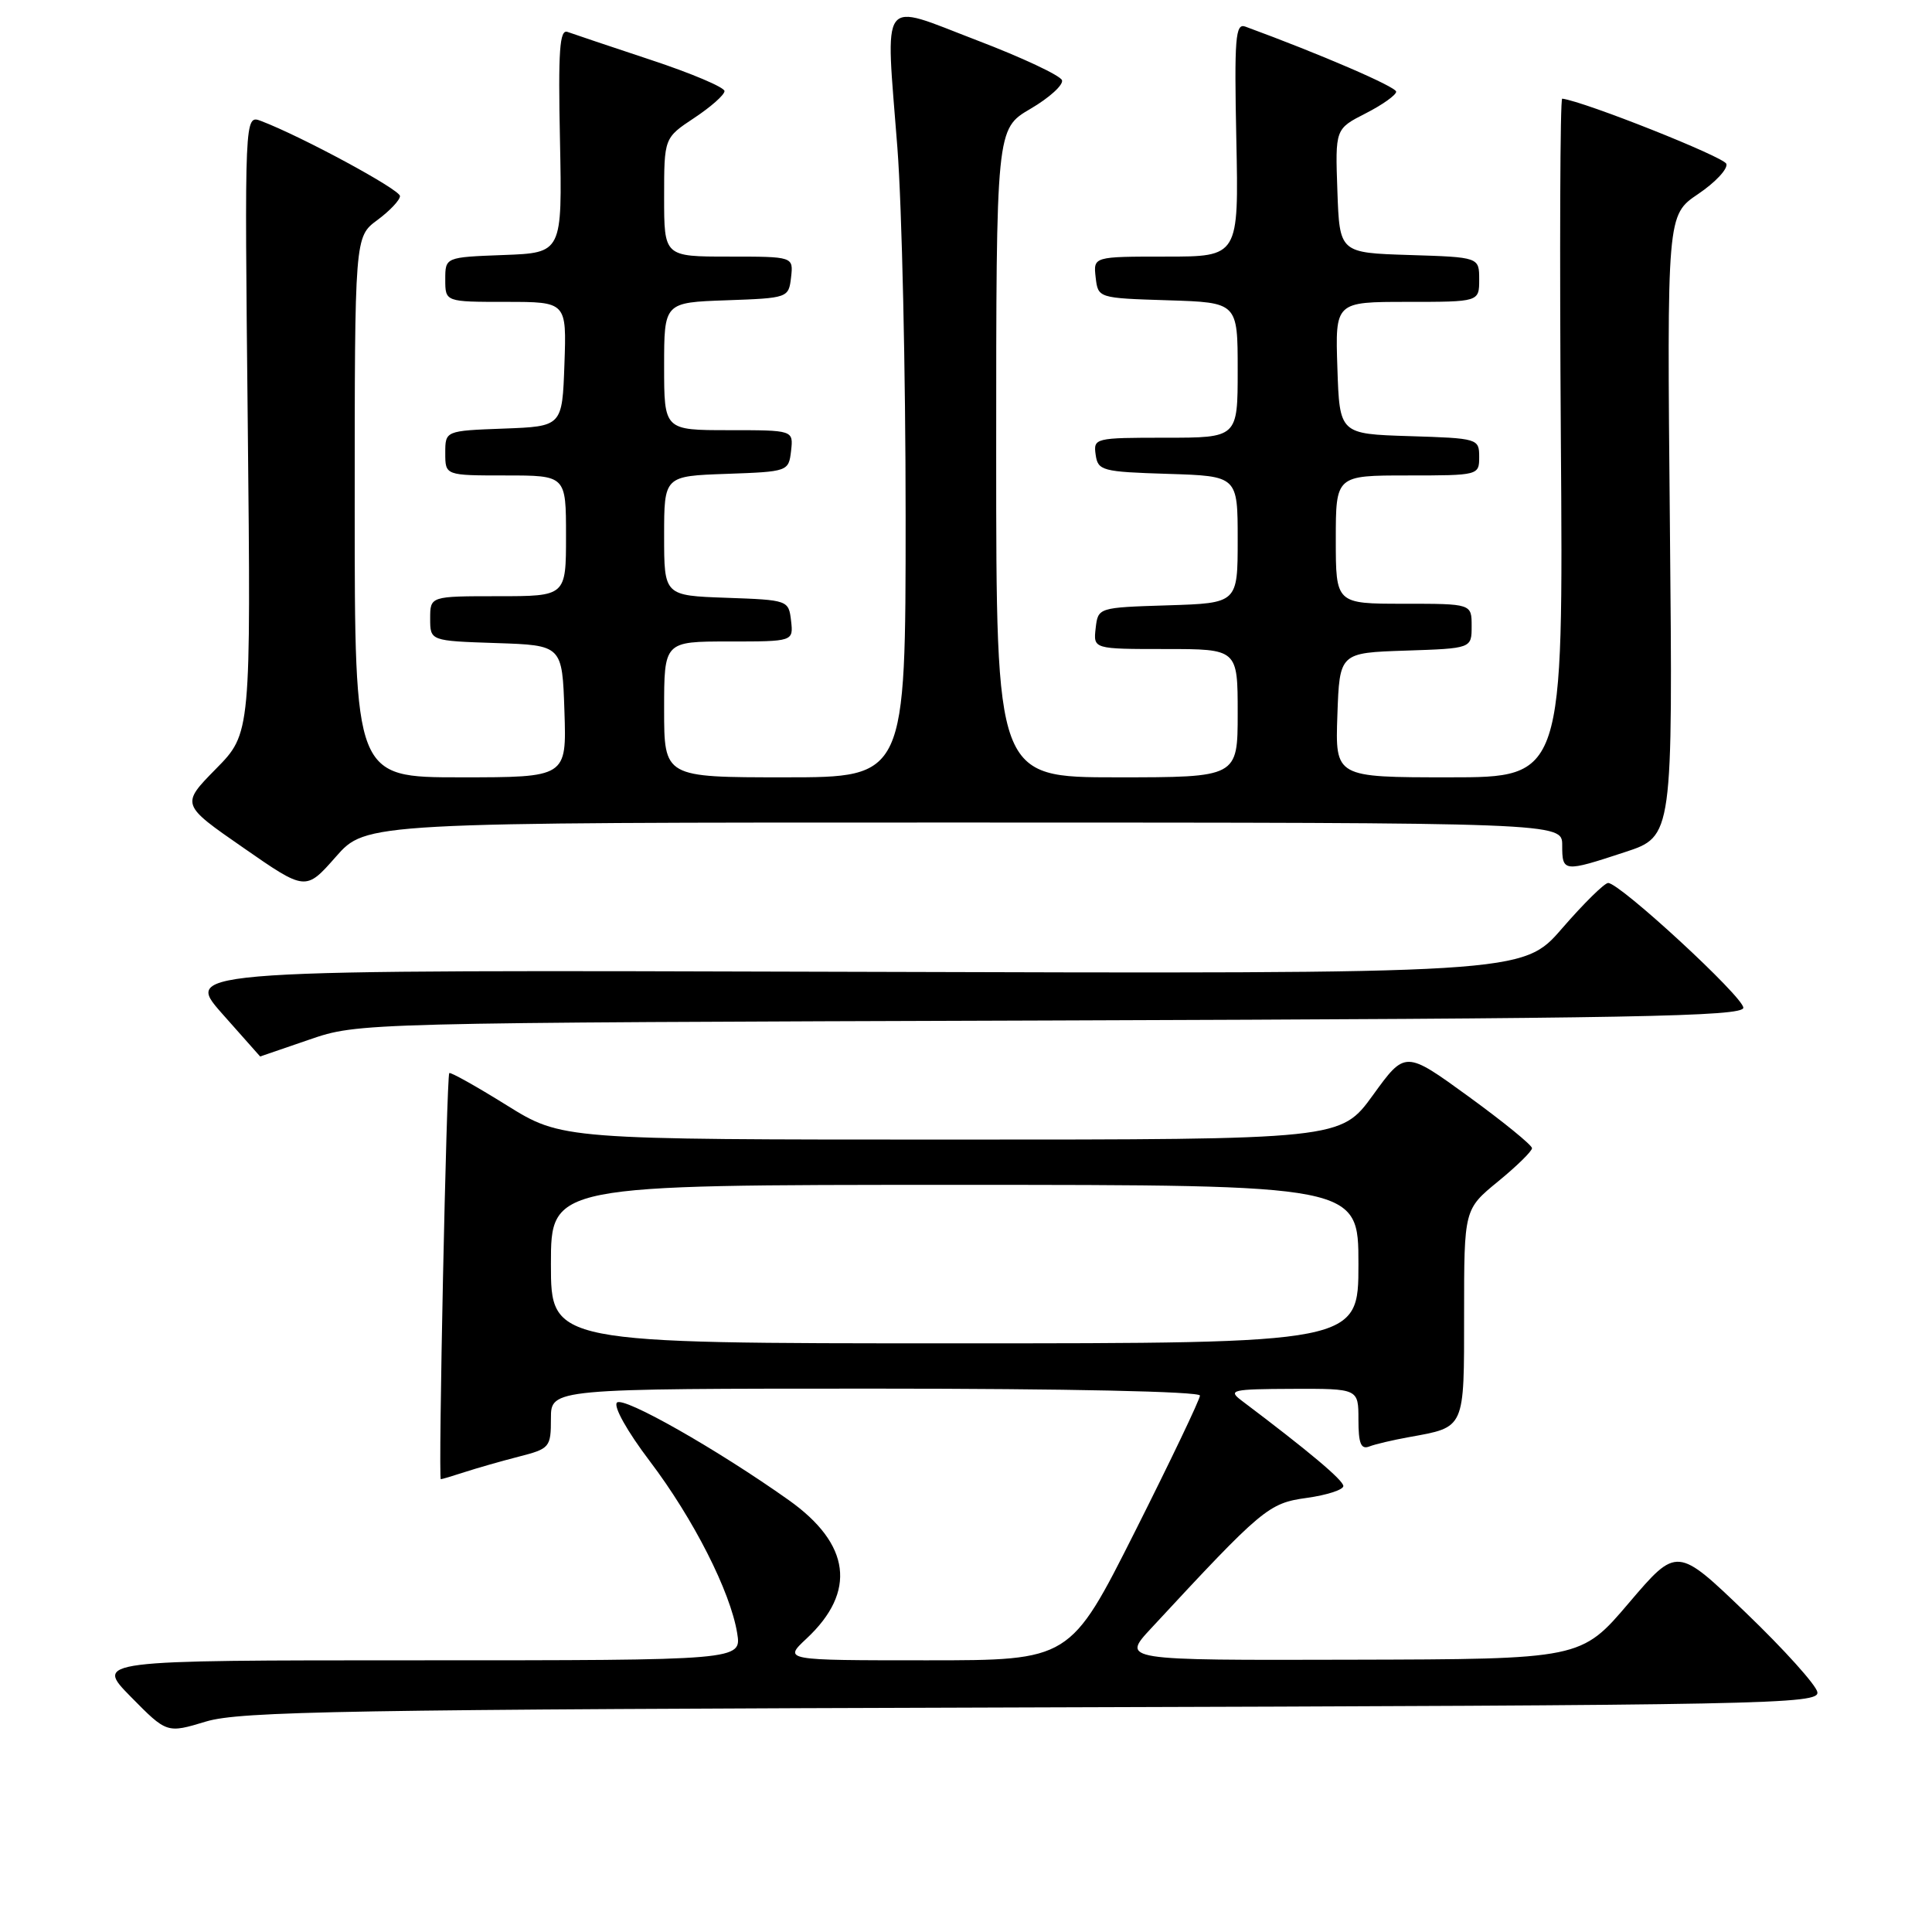 <?xml version="1.0" encoding="UTF-8" standalone="no"?>
<!DOCTYPE svg PUBLIC "-//W3C//DTD SVG 1.1//EN" "http://www.w3.org/Graphics/SVG/1.1/DTD/svg11.dtd" >
<svg xmlns="http://www.w3.org/2000/svg" xmlns:xlink="http://www.w3.org/1999/xlink" version="1.1" viewBox="0 0 256 256">
 <g >
 <path fill="currentColor"
d=" M 136.81 226.24 C 234.71 225.95 241.11 225.82 240.81 224.21 C 240.64 223.27 236.38 218.54 231.35 213.71 C 222.21 204.92 222.21 204.92 215.85 212.38 C 209.50 219.85 209.50 219.85 179.05 219.92 C 148.59 220.00 148.59 220.00 152.54 215.75 C 167.30 199.83 168.08 199.18 173.15 198.48 C 175.82 198.11 178.00 197.40 178.00 196.91 C 178.00 196.14 173.42 192.29 164.50 185.57 C 162.67 184.19 163.23 184.06 171.25 184.03 C 180.00 184.00 180.00 184.00 180.00 188.11 C 180.00 191.26 180.33 192.09 181.43 191.67 C 182.21 191.36 184.58 190.81 186.68 190.43 C 194.18 189.07 194.00 189.48 194.00 174.09 C 194.00 160.24 194.00 160.24 198.50 156.55 C 200.97 154.53 203.00 152.54 203.00 152.14 C 203.00 151.74 199.22 148.66 194.60 145.30 C 186.20 139.20 186.20 139.20 181.93 145.10 C 177.65 151.00 177.65 151.00 126.05 151.00 C 74.45 151.00 74.45 151.00 67.12 146.44 C 63.09 143.93 59.67 142.02 59.53 142.19 C 59.17 142.63 58.05 196.00 58.41 196.00 C 58.57 196.00 60.01 195.57 61.60 195.05 C 63.20 194.53 66.41 193.61 68.75 193.01 C 72.85 191.96 73.00 191.78 73.00 187.96 C 73.00 184.00 73.00 184.00 116.00 184.00 C 141.36 184.00 159.00 184.38 159.00 184.92 C 159.00 185.42 155.13 193.52 150.40 202.92 C 141.80 220.00 141.80 220.00 122.79 220.00 C 103.79 220.00 103.79 220.00 106.87 217.12 C 113.53 210.90 112.71 204.59 104.51 198.77 C 95.02 192.04 82.61 184.99 81.75 185.85 C 81.25 186.35 83.11 189.67 86.10 193.61 C 91.88 201.24 96.78 210.88 97.68 216.40 C 98.26 220.00 98.26 220.00 55.42 220.00 C 12.58 220.00 12.58 220.00 17.34 224.84 C 22.11 229.68 22.11 229.68 27.30 228.11 C 31.84 226.75 45.67 226.51 136.81 226.24 Z  M 41.00 137.75 C 47.50 135.52 47.50 135.52 139.25 135.22 C 216.50 134.96 231.00 134.69 231.00 133.53 C 231.00 132.09 214.64 117.00 213.09 117.00 C 212.60 117.00 209.85 119.71 206.98 123.02 C 201.77 129.04 201.77 129.04 113.04 128.77 C 24.32 128.50 24.32 128.50 29.38 134.25 C 32.17 137.41 34.46 139.99 34.47 139.99 C 34.49 139.98 37.42 138.97 41.00 137.75 Z  M 127.75 108.99 C 207.00 109.00 207.00 109.00 207.00 112.00 C 207.00 115.57 207.17 115.59 215.31 112.91 C 221.66 110.83 221.66 110.83 221.27 69.66 C 220.88 28.50 220.88 28.50 225.01 25.71 C 227.28 24.18 228.97 22.38 228.75 21.71 C 228.46 20.80 210.02 13.47 207.00 13.07 C 206.72 13.03 206.65 33.25 206.82 58.00 C 207.15 103.00 207.15 103.00 192.03 103.00 C 176.92 103.00 176.92 103.00 177.21 94.75 C 177.50 86.50 177.50 86.50 186.25 86.21 C 195.00 85.92 195.00 85.92 195.00 82.96 C 195.00 80.00 195.00 80.00 186.00 80.00 C 177.00 80.00 177.00 80.00 177.00 71.50 C 177.00 63.00 177.00 63.00 186.50 63.00 C 195.93 63.00 196.00 62.98 196.00 60.54 C 196.00 58.12 195.83 58.07 186.75 57.79 C 177.50 57.50 177.50 57.50 177.21 48.75 C 176.92 40.00 176.92 40.00 186.46 40.00 C 196.00 40.00 196.00 40.00 196.00 37.04 C 196.00 34.08 196.00 34.08 186.75 33.79 C 177.50 33.50 177.50 33.50 177.21 25.29 C 176.92 17.08 176.92 17.08 180.96 15.02 C 183.18 13.89 185.00 12.59 185.00 12.15 C 185.00 11.50 174.87 7.14 165.00 3.52 C 163.70 3.05 163.54 5.03 163.82 18.49 C 164.14 34.00 164.14 34.00 154.50 34.00 C 144.87 34.00 144.87 34.00 145.18 36.75 C 145.50 39.50 145.50 39.50 154.75 39.79 C 164.00 40.08 164.00 40.08 164.00 49.04 C 164.00 58.00 164.00 58.00 154.43 58.00 C 145.08 58.00 144.87 58.05 145.18 60.25 C 145.48 62.37 146.02 62.52 154.75 62.79 C 164.00 63.08 164.00 63.08 164.00 71.50 C 164.00 79.92 164.00 79.92 154.75 80.21 C 145.50 80.50 145.50 80.50 145.18 83.25 C 144.87 86.00 144.87 86.00 154.43 86.00 C 164.00 86.00 164.00 86.00 164.00 94.50 C 164.00 103.00 164.00 103.00 148.00 103.00 C 132.00 103.00 132.00 103.00 132.00 60.04 C 132.00 17.08 132.00 17.08 136.54 14.42 C 139.04 12.96 140.92 11.25 140.72 10.63 C 140.51 10.01 135.43 7.62 129.42 5.33 C 116.39 0.34 117.33 -0.93 118.91 19.59 C 119.51 27.40 120.00 49.36 120.00 68.40 C 120.00 103.00 120.00 103.00 104.00 103.00 C 88.00 103.00 88.00 103.00 88.00 94.00 C 88.00 85.00 88.00 85.00 96.57 85.00 C 105.13 85.00 105.13 85.00 104.82 82.25 C 104.50 79.53 104.42 79.50 96.25 79.21 C 88.00 78.92 88.00 78.92 88.00 71.00 C 88.00 63.08 88.00 63.08 96.25 62.79 C 104.42 62.50 104.50 62.47 104.82 59.75 C 105.13 57.00 105.13 57.00 96.57 57.00 C 88.00 57.00 88.00 57.00 88.00 48.54 C 88.00 40.08 88.00 40.08 96.25 39.79 C 104.42 39.50 104.50 39.47 104.82 36.75 C 105.13 34.00 105.13 34.00 96.57 34.00 C 88.00 34.00 88.00 34.00 88.00 26.13 C 88.00 18.27 88.00 18.27 92.00 15.62 C 94.20 14.16 96.00 12.57 96.00 12.07 C 96.00 11.57 91.61 9.71 86.25 7.94 C 80.89 6.16 75.91 4.49 75.20 4.23 C 74.15 3.84 73.95 6.71 74.20 18.62 C 74.50 33.50 74.50 33.50 66.75 33.79 C 59.00 34.08 59.00 34.08 59.00 37.04 C 59.00 40.00 59.00 40.00 67.04 40.00 C 75.08 40.00 75.08 40.00 74.79 48.25 C 74.50 56.50 74.50 56.50 66.75 56.79 C 59.00 57.08 59.00 57.08 59.00 60.04 C 59.00 63.00 59.00 63.00 67.00 63.00 C 75.00 63.00 75.00 63.00 75.00 71.00 C 75.00 79.00 75.00 79.00 66.00 79.00 C 57.00 79.00 57.00 79.00 57.00 81.96 C 57.00 84.92 57.00 84.92 65.75 85.21 C 74.50 85.50 74.50 85.50 74.79 94.25 C 75.08 103.00 75.08 103.00 61.04 103.00 C 47.00 103.00 47.00 103.00 47.00 67.19 C 47.00 31.38 47.00 31.38 50.00 29.16 C 51.65 27.94 53.00 26.51 53.00 25.98 C 53.00 25.12 40.00 18.09 34.59 16.03 C 32.40 15.20 32.40 15.20 32.83 56.19 C 33.25 97.17 33.25 97.17 28.61 101.88 C 23.97 106.60 23.97 106.60 32.24 112.33 C 40.50 118.07 40.50 118.07 44.50 113.53 C 48.50 108.98 48.50 108.98 127.75 108.99 Z  M 73.00 167.50 C 73.00 157.00 73.00 157.00 126.50 157.00 C 180.00 157.00 180.00 157.00 180.00 167.50 C 180.00 178.00 180.00 178.00 126.50 178.00 C 73.00 178.00 73.00 178.00 73.00 167.50 Z "/>
</g>
</svg>